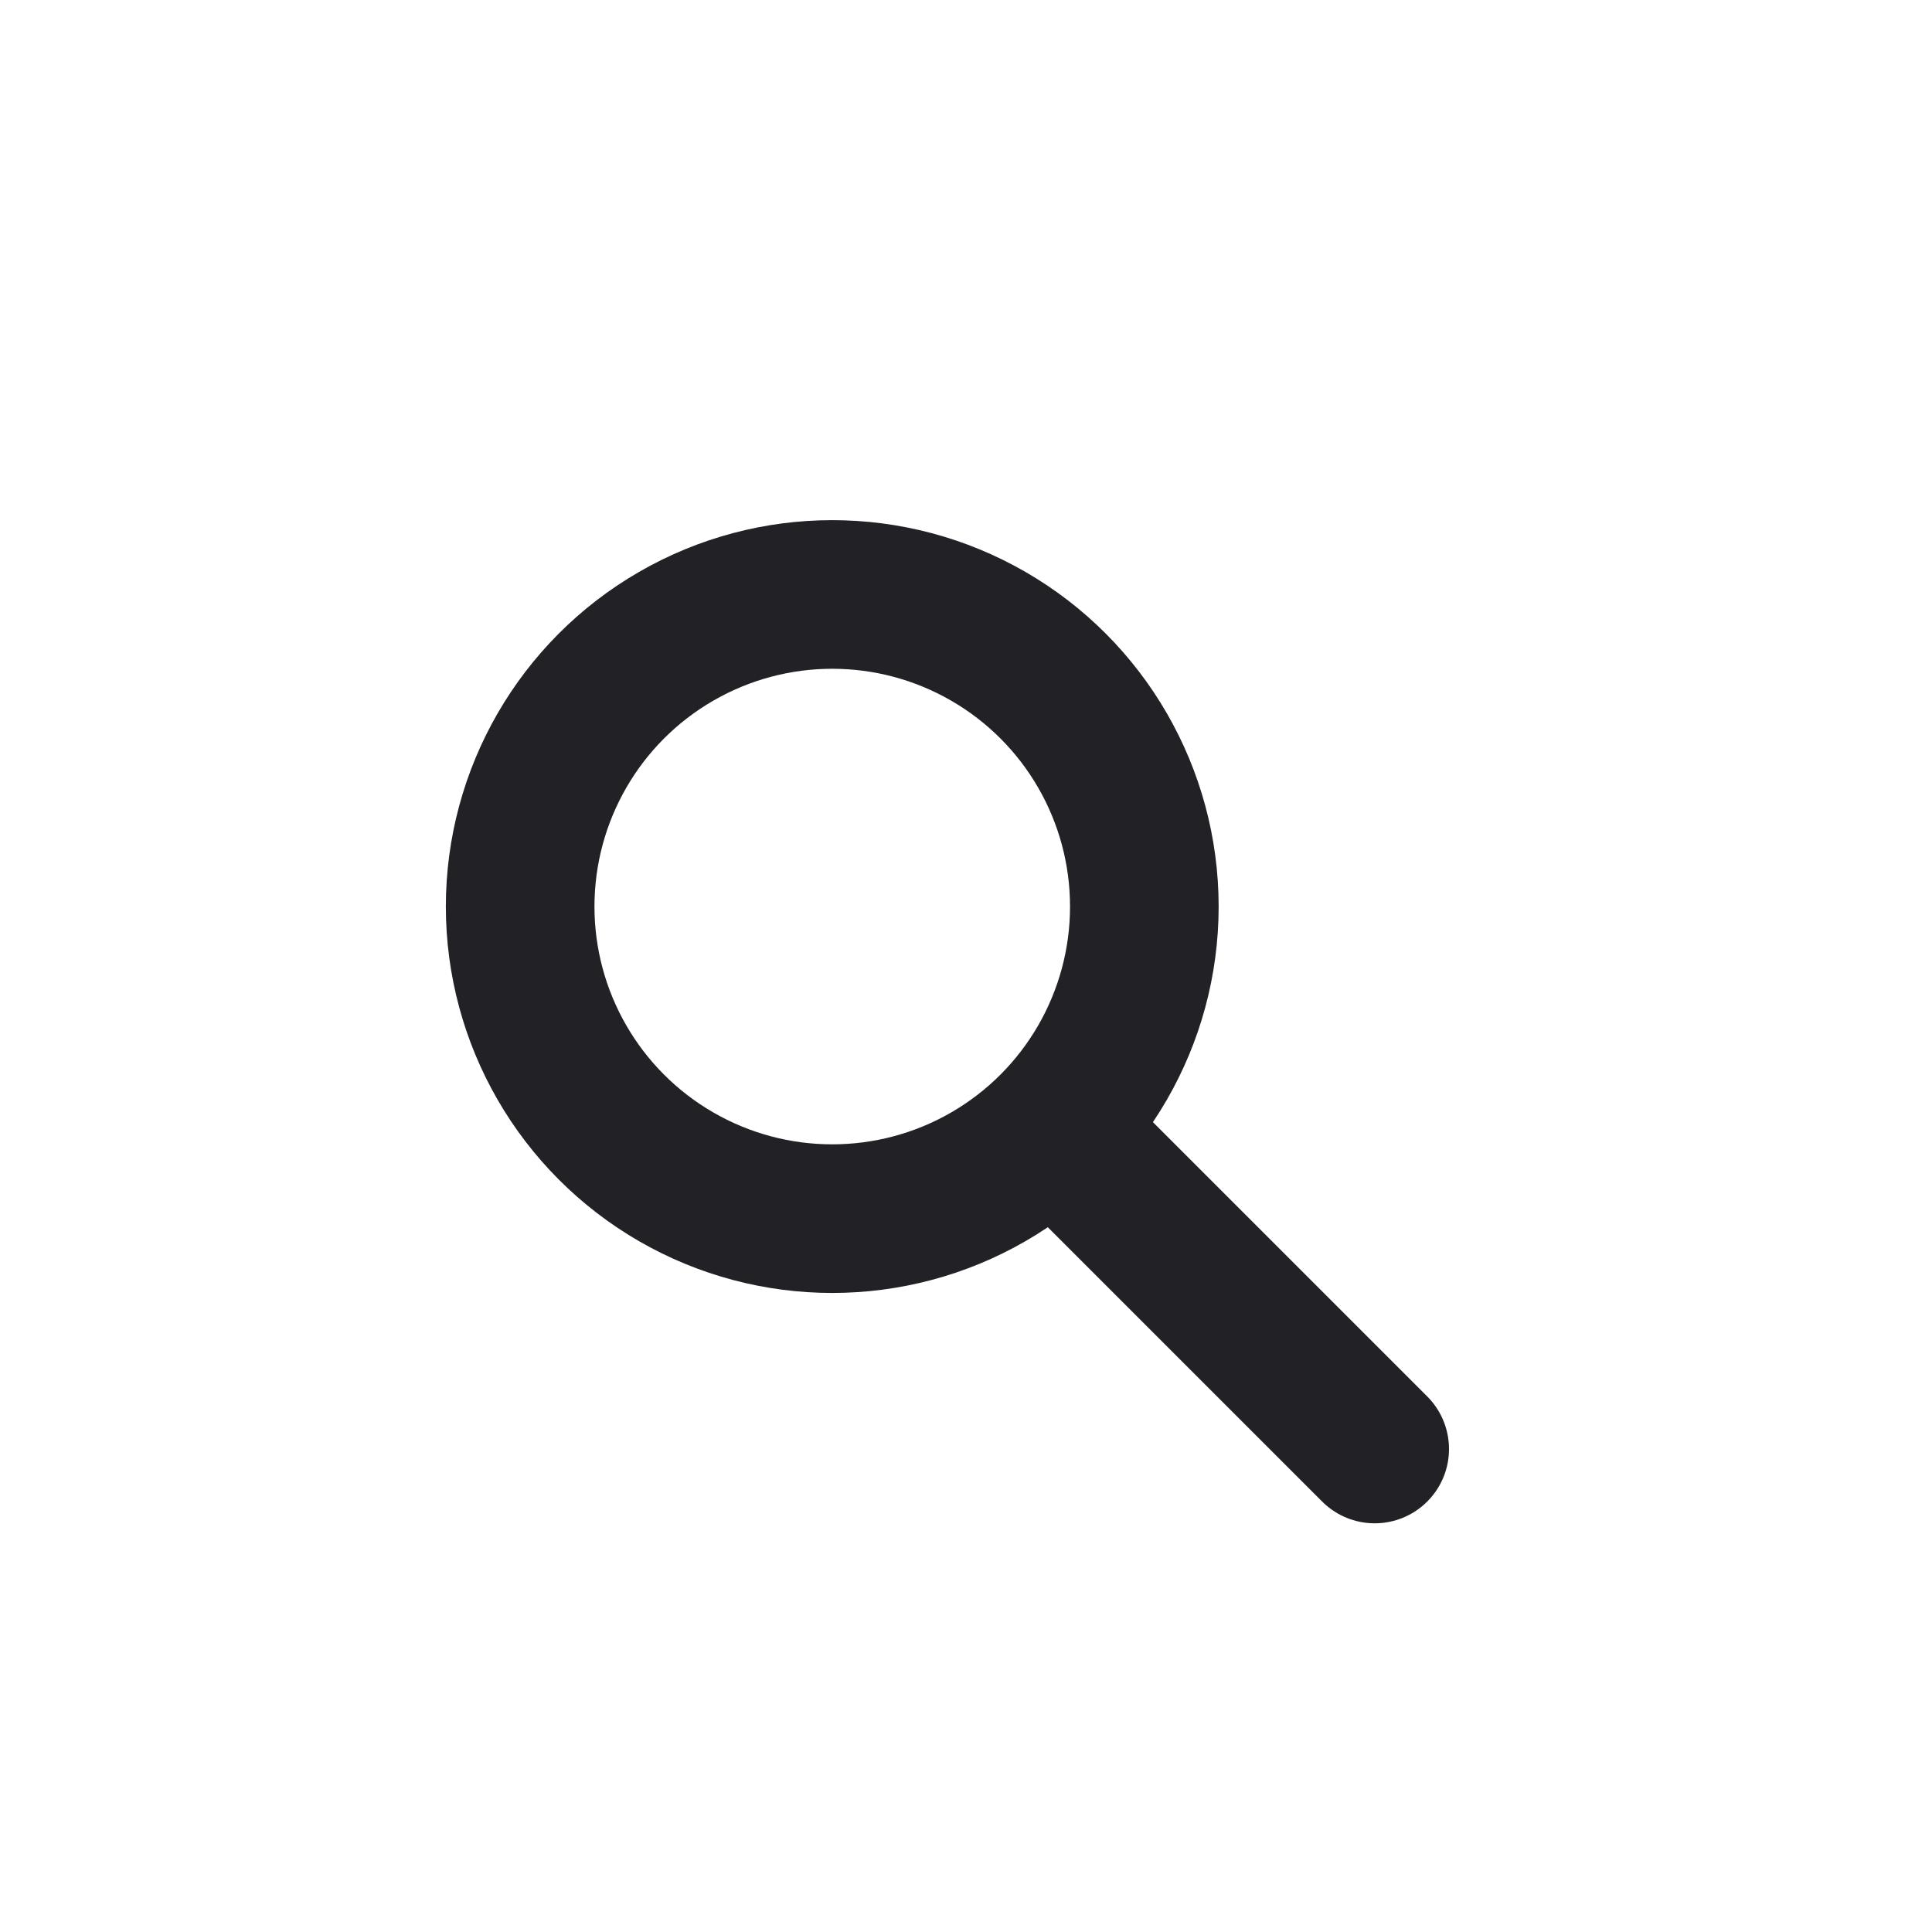 <svg id="Layer_1" data-name="Layer 1" xmlns="http://www.w3.org/2000/svg" viewBox="0 0 26 26"><title>icon</title><g id="search"><circle cx="11.2" cy="12.2" r="4.2" style="fill:none;stroke:#212126;stroke-miterlimit:10;stroke-width:2px"/><line x1="18.5" y1="19.5" x2="14.6" y2="15.6" style="fill:none;stroke:#212126;stroke-linecap:round;stroke-miterlimit:10;stroke-width:2px"/></g></svg>